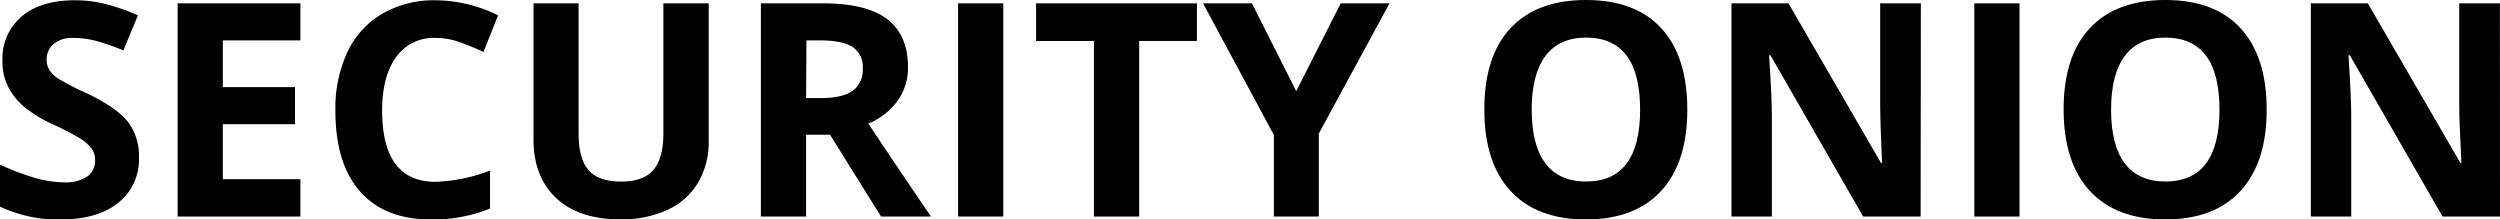 <svg xmlns="http://www.w3.org/2000/svg" viewBox="0 0 545.16 47.86" width="545.16" height="47.86"><title>Asset 3</title><g id="Layer_2" data-name="Layer 2"><g id="Layer_1-2" data-name="Layer 1"><path d="M30.3,34.31a12,12,0,0,1-4.53,9.92q-4.53,3.63-12.61,3.63A29.61,29.61,0,0,1,0,45.06V35.9a54.17,54.17,0,0,0,8,3,23.57,23.57,0,0,0,6,.86,8.47,8.47,0,0,0,5-1.24,4.24,4.24,0,0,0,1.73-3.69,4.07,4.07,0,0,0-.76-2.43,8.54,8.54,0,0,0-2.24-2.05,57.83,57.83,0,0,0-6-3.15,28.49,28.49,0,0,1-6.39-3.85A14.42,14.42,0,0,1,1.81,19,12.25,12.25,0,0,1,.54,13.29a12,12,0,0,1,4.18-9.7Q8.9.06,16.28.06A27.26,27.26,0,0,1,23.2.92a47.63,47.63,0,0,1,6.88,2.42L26.9,11a46.6,46.6,0,0,0-6.15-2.13A19.83,19.83,0,0,0,16,8.27a6.34,6.34,0,0,0-4.29,1.3A4.3,4.3,0,0,0,10.18,13a4.21,4.21,0,0,0,.6,2.27,6.64,6.64,0,0,0,1.92,1.88A59.45,59.45,0,0,0,19,20.38q6.52,3.12,8.94,6.25A12.2,12.2,0,0,1,30.3,34.31Z"/><path d="M65.51,47.22H38.73V.73H65.51V8.81H48.59V19H64.33v8.08H48.59v12H65.51Z"/><path d="M95,8.27a10,10,0,0,0-8.62,4.18q-3.05,4.18-3.05,11.65,0,15.55,11.67,15.55a36.88,36.88,0,0,0,11.86-2.45v8.27A32.94,32.94,0,0,1,94,47.86q-10.14,0-15.52-6.15T73.14,24a28.84,28.84,0,0,1,2.64-12.7A19.07,19.07,0,0,1,83.36,3,22.44,22.44,0,0,1,95,.06a31.3,31.3,0,0,1,13.61,3.28l-3.18,8a52.73,52.73,0,0,0-5.25-2.16A15.64,15.64,0,0,0,95,8.27Z"/><path d="M154.54.73V30.81a17.35,17.35,0,0,1-2.31,9,15,15,0,0,1-6.66,5.95,23.83,23.83,0,0,1-10.3,2.07q-9,0-13.93-4.59t-5-12.58V.73h9.83V29.19q0,5.37,2.16,7.89t7.15,2.51q4.83,0,7-2.53t2.18-7.93V.73Z"/><path d="M175.78,29.38V47.22h-9.86V.73h13.55q9.48,0,14,3.45T198,14.66a12.33,12.33,0,0,1-2.26,7.3,14.94,14.94,0,0,1-6.39,5q10.49,15.68,13.67,20.26H192.13L181,29.38Zm0-8H179q4.67,0,6.9-1.56a5.56,5.56,0,0,0,2.23-4.9,5.09,5.09,0,0,0-2.27-4.71q-2.27-1.4-7-1.4h-3Z"/><path d="M208.92,47.22V.73h9.86V47.22Z"/><path d="M248.41,47.22h-9.86V8.94H225.93V.73H261v8.2H248.41Z"/><path d="M282.66,19.88,292.36.73H303l-15.42,28.4V47.22h-9.79V29.45L262.34.73H273Z"/><path d="M367.94,23.91q0,11.54-5.72,17.74t-16.41,6.2q-10.68,0-16.41-6.2t-5.72-17.81q0-11.61,5.74-17.73T345.88,0q10.72,0,16.39,6.17T367.94,23.91Zm-33.93,0q0,7.79,3,11.73t8.84,3.94q11.8,0,11.8-15.68T345.88,8.2q-5.88,0-8.87,4T334,23.91Z"/><path d="M418.82,47.22H406.29L386.07,12.05h-.29q.6,9.32.6,13.29V47.22h-8.81V.73H390l20.19,34.82h.22Q410,26.49,410,22.74V.73h8.87Z"/><path d="M430.53,47.22V.73h9.86V47.22Z"/><path d="M494.28,23.91q0,11.54-5.72,17.74t-16.41,6.2q-10.68,0-16.41-6.2T450,23.85q0-11.61,5.74-17.73T472.21,0q10.72,0,16.39,6.17T494.28,23.91Zm-33.93,0q0,7.79,3,11.73t8.84,3.94q11.8,0,11.8-15.68T472.21,8.2q-5.88,0-8.87,4T460.35,23.91Z"/><path d="M545.16,47.22H532.63L512.41,12.05h-.29q.6,9.32.6,13.29V47.22h-8.81V.73h12.43l20.19,34.82h.22q-.48-9.06-.48-12.82V.73h8.87Z"/></g></g></svg>